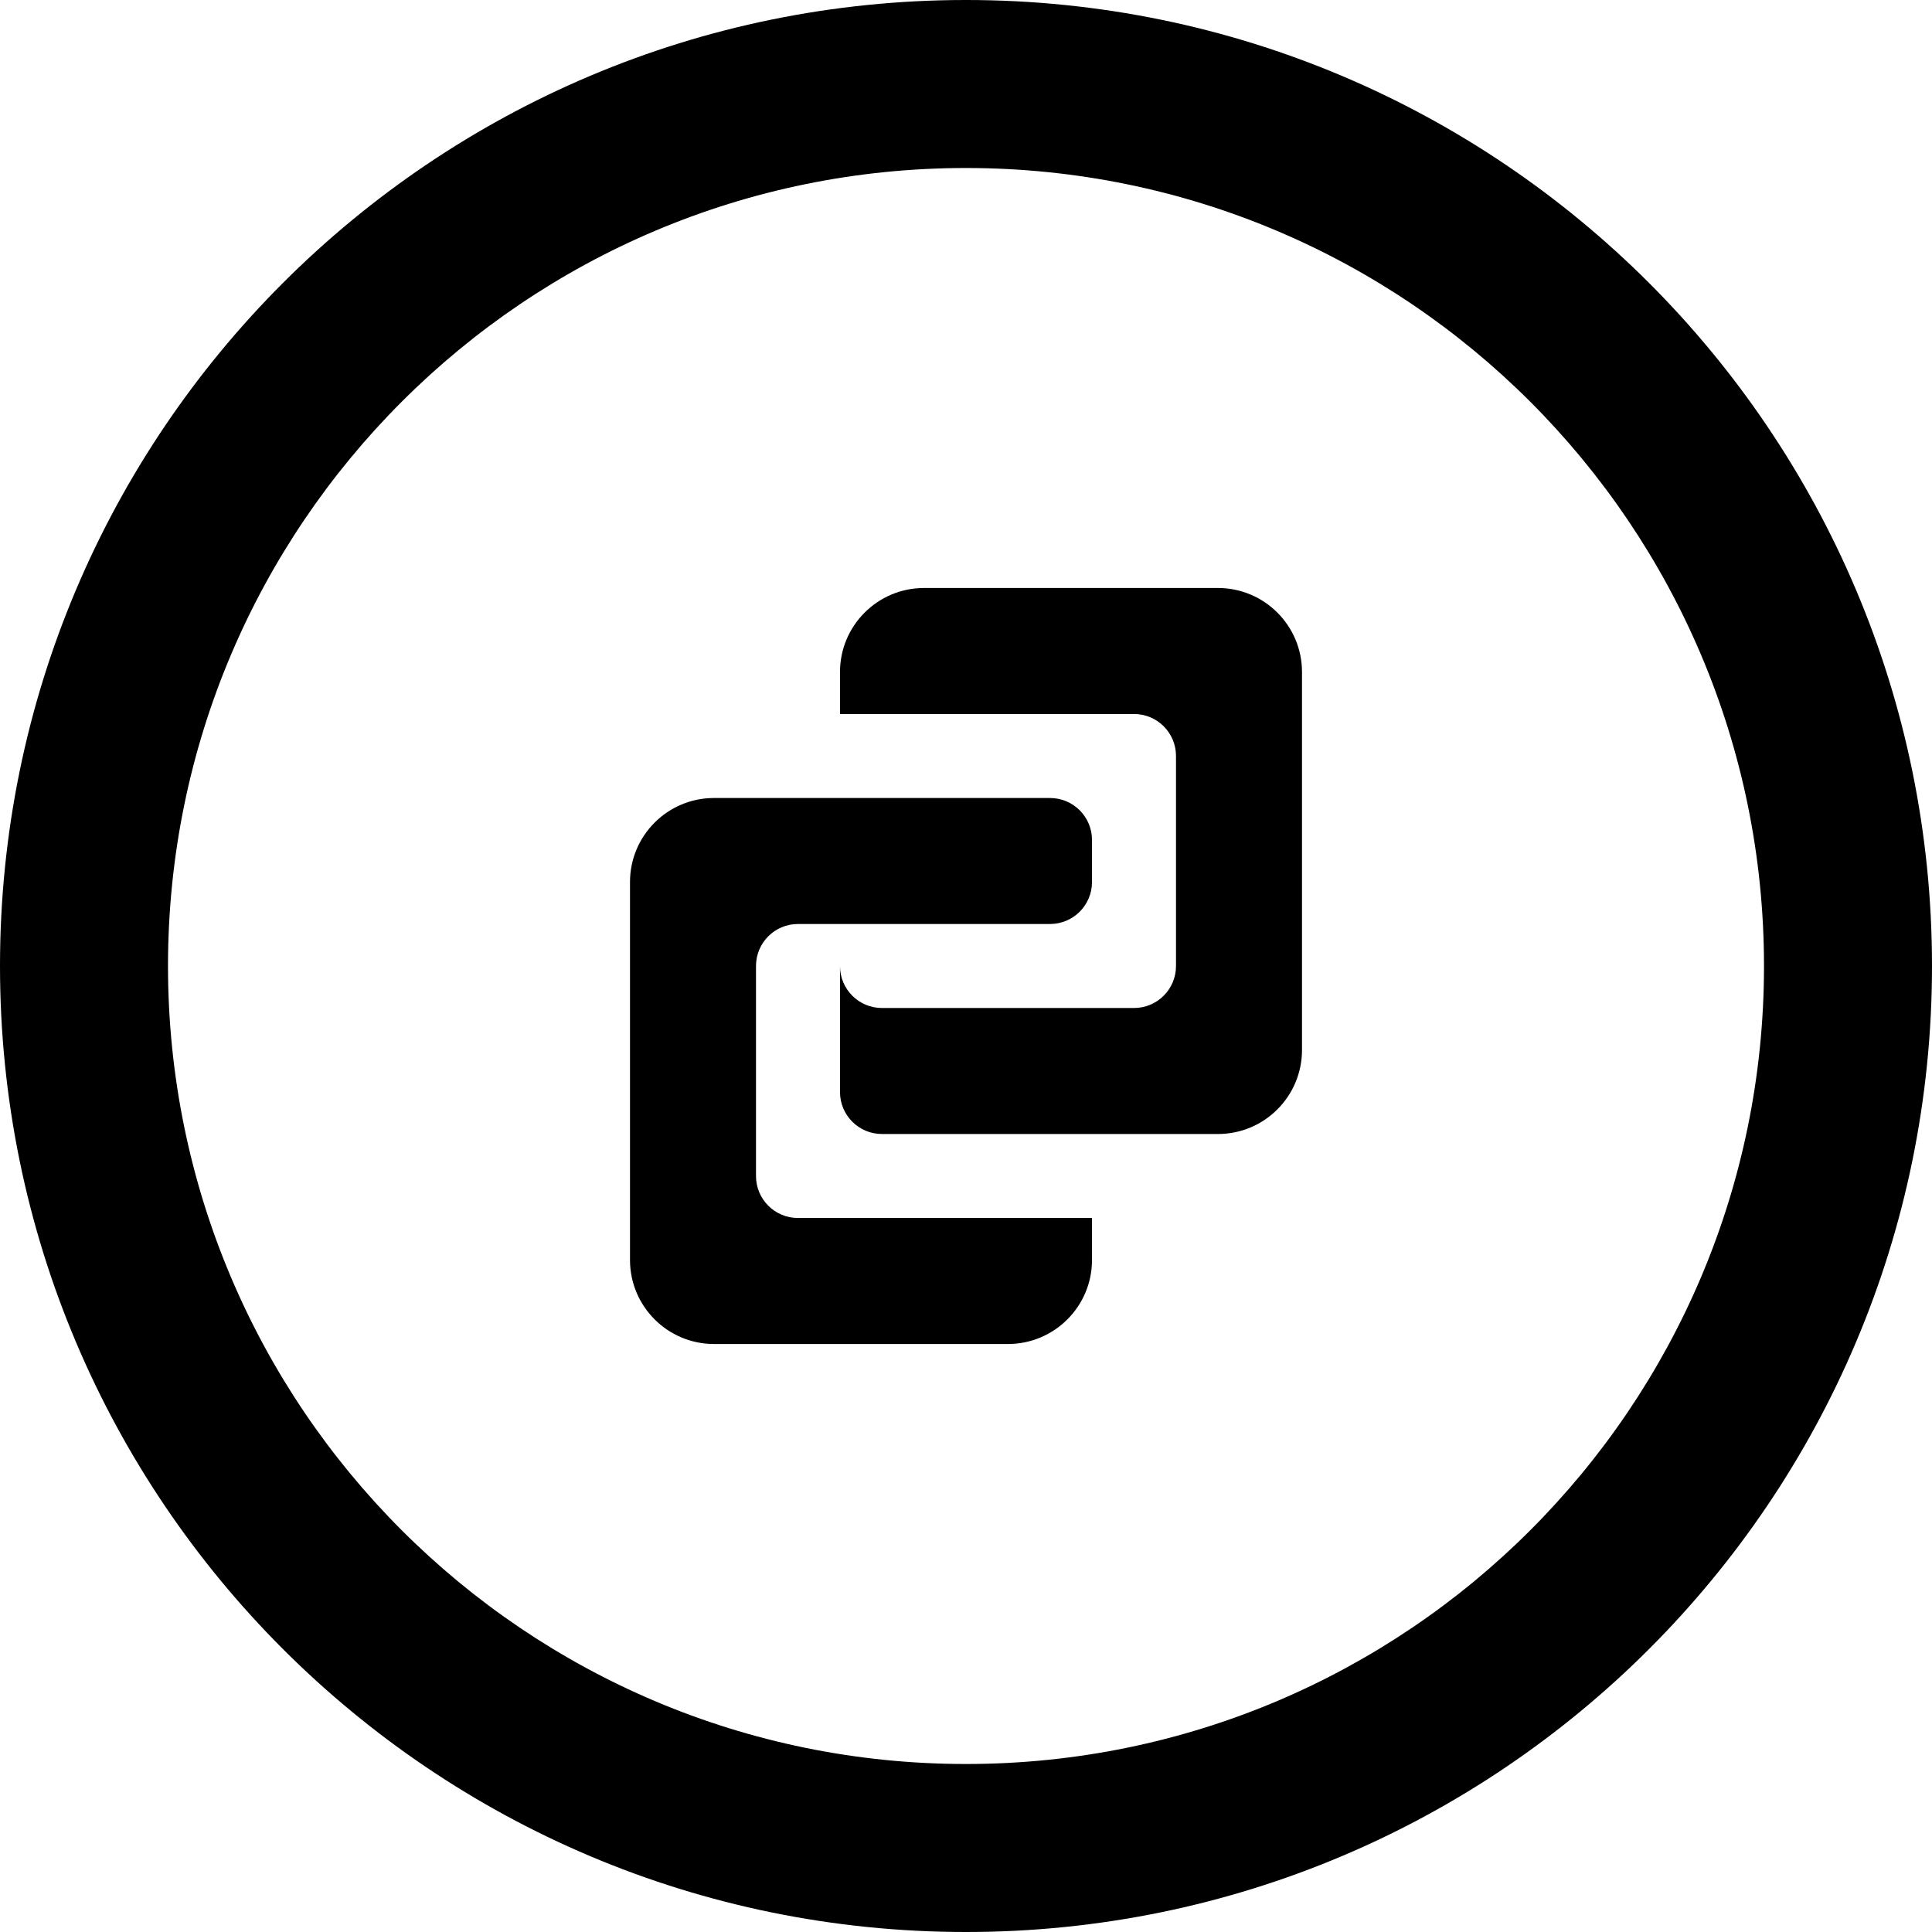 <?xml version="1.0" encoding="iso-8859-1"?>
<!-- Generator: Adobe Illustrator 16.0.0, SVG Export Plug-In . SVG Version: 6.00 Build 0)  -->
<!DOCTYPE svg PUBLIC "-//W3C//DTD SVG 1.1//EN" "http://www.w3.org/Graphics/SVG/1.1/DTD/svg11.dtd">
<svg version="1.1" id="Capa_1" xmlns="http://www.w3.org/2000/svg" xmlns:xlink="http://www.w3.org/1999/xlink" x="0px" y="0px"
	 width="46px" height="46px" viewBox="0 0 46 46" style="enable-background:new 0 0 46 46;" xml:space="preserve">
<g>
	<g id="Link_x2F_Connection">
		<g>
			<path d="M18,28v-5c0-0.553,0.447-1,1-1h6c0.553,0,1-0.447,1-1v-1c0-0.553-0.447-1-1-1h-8c-1.104,0-2,0.896-2,2v9
				c0,1.104,0.896,2,2,2h7c1.104,0,2-0.896,2-2v-1h-7C18.447,29,18,28.553,18,28z M29,14h-7c-1.104,0-2,0.896-2,2v1h7
				c0.553,0,1,0.447,1,1v5c0,0.553-0.447,1-1,1h-6c-0.553,0-1-0.447-1-1v3c0,0.553,0.447,1,1,1h8c1.104,0,2-0.896,2-2v-9
				C31,14.896,30.104,14,29,14z M23,0C10.298,0,0,10.298,0,23s10.298,23,23,23s23-10.298,23-23S35.702,0,23,0z M23,42
				C12.507,42,4,33.493,4,23S12.507,4,23,4s19,8.507,19,19S33.493,42,23,42z"/>
		</g>
	</g>
</g>
<g>
</g>
<g>
</g>
<g>
</g>
<g>
</g>
<g>
</g>
<g>
</g>
<g>
</g>
<g>
</g>
<g>
</g>
<g>
</g>
<g>
</g>
<g>
</g>
<g>
</g>
<g>
</g>
<g>
</g>
</svg>
